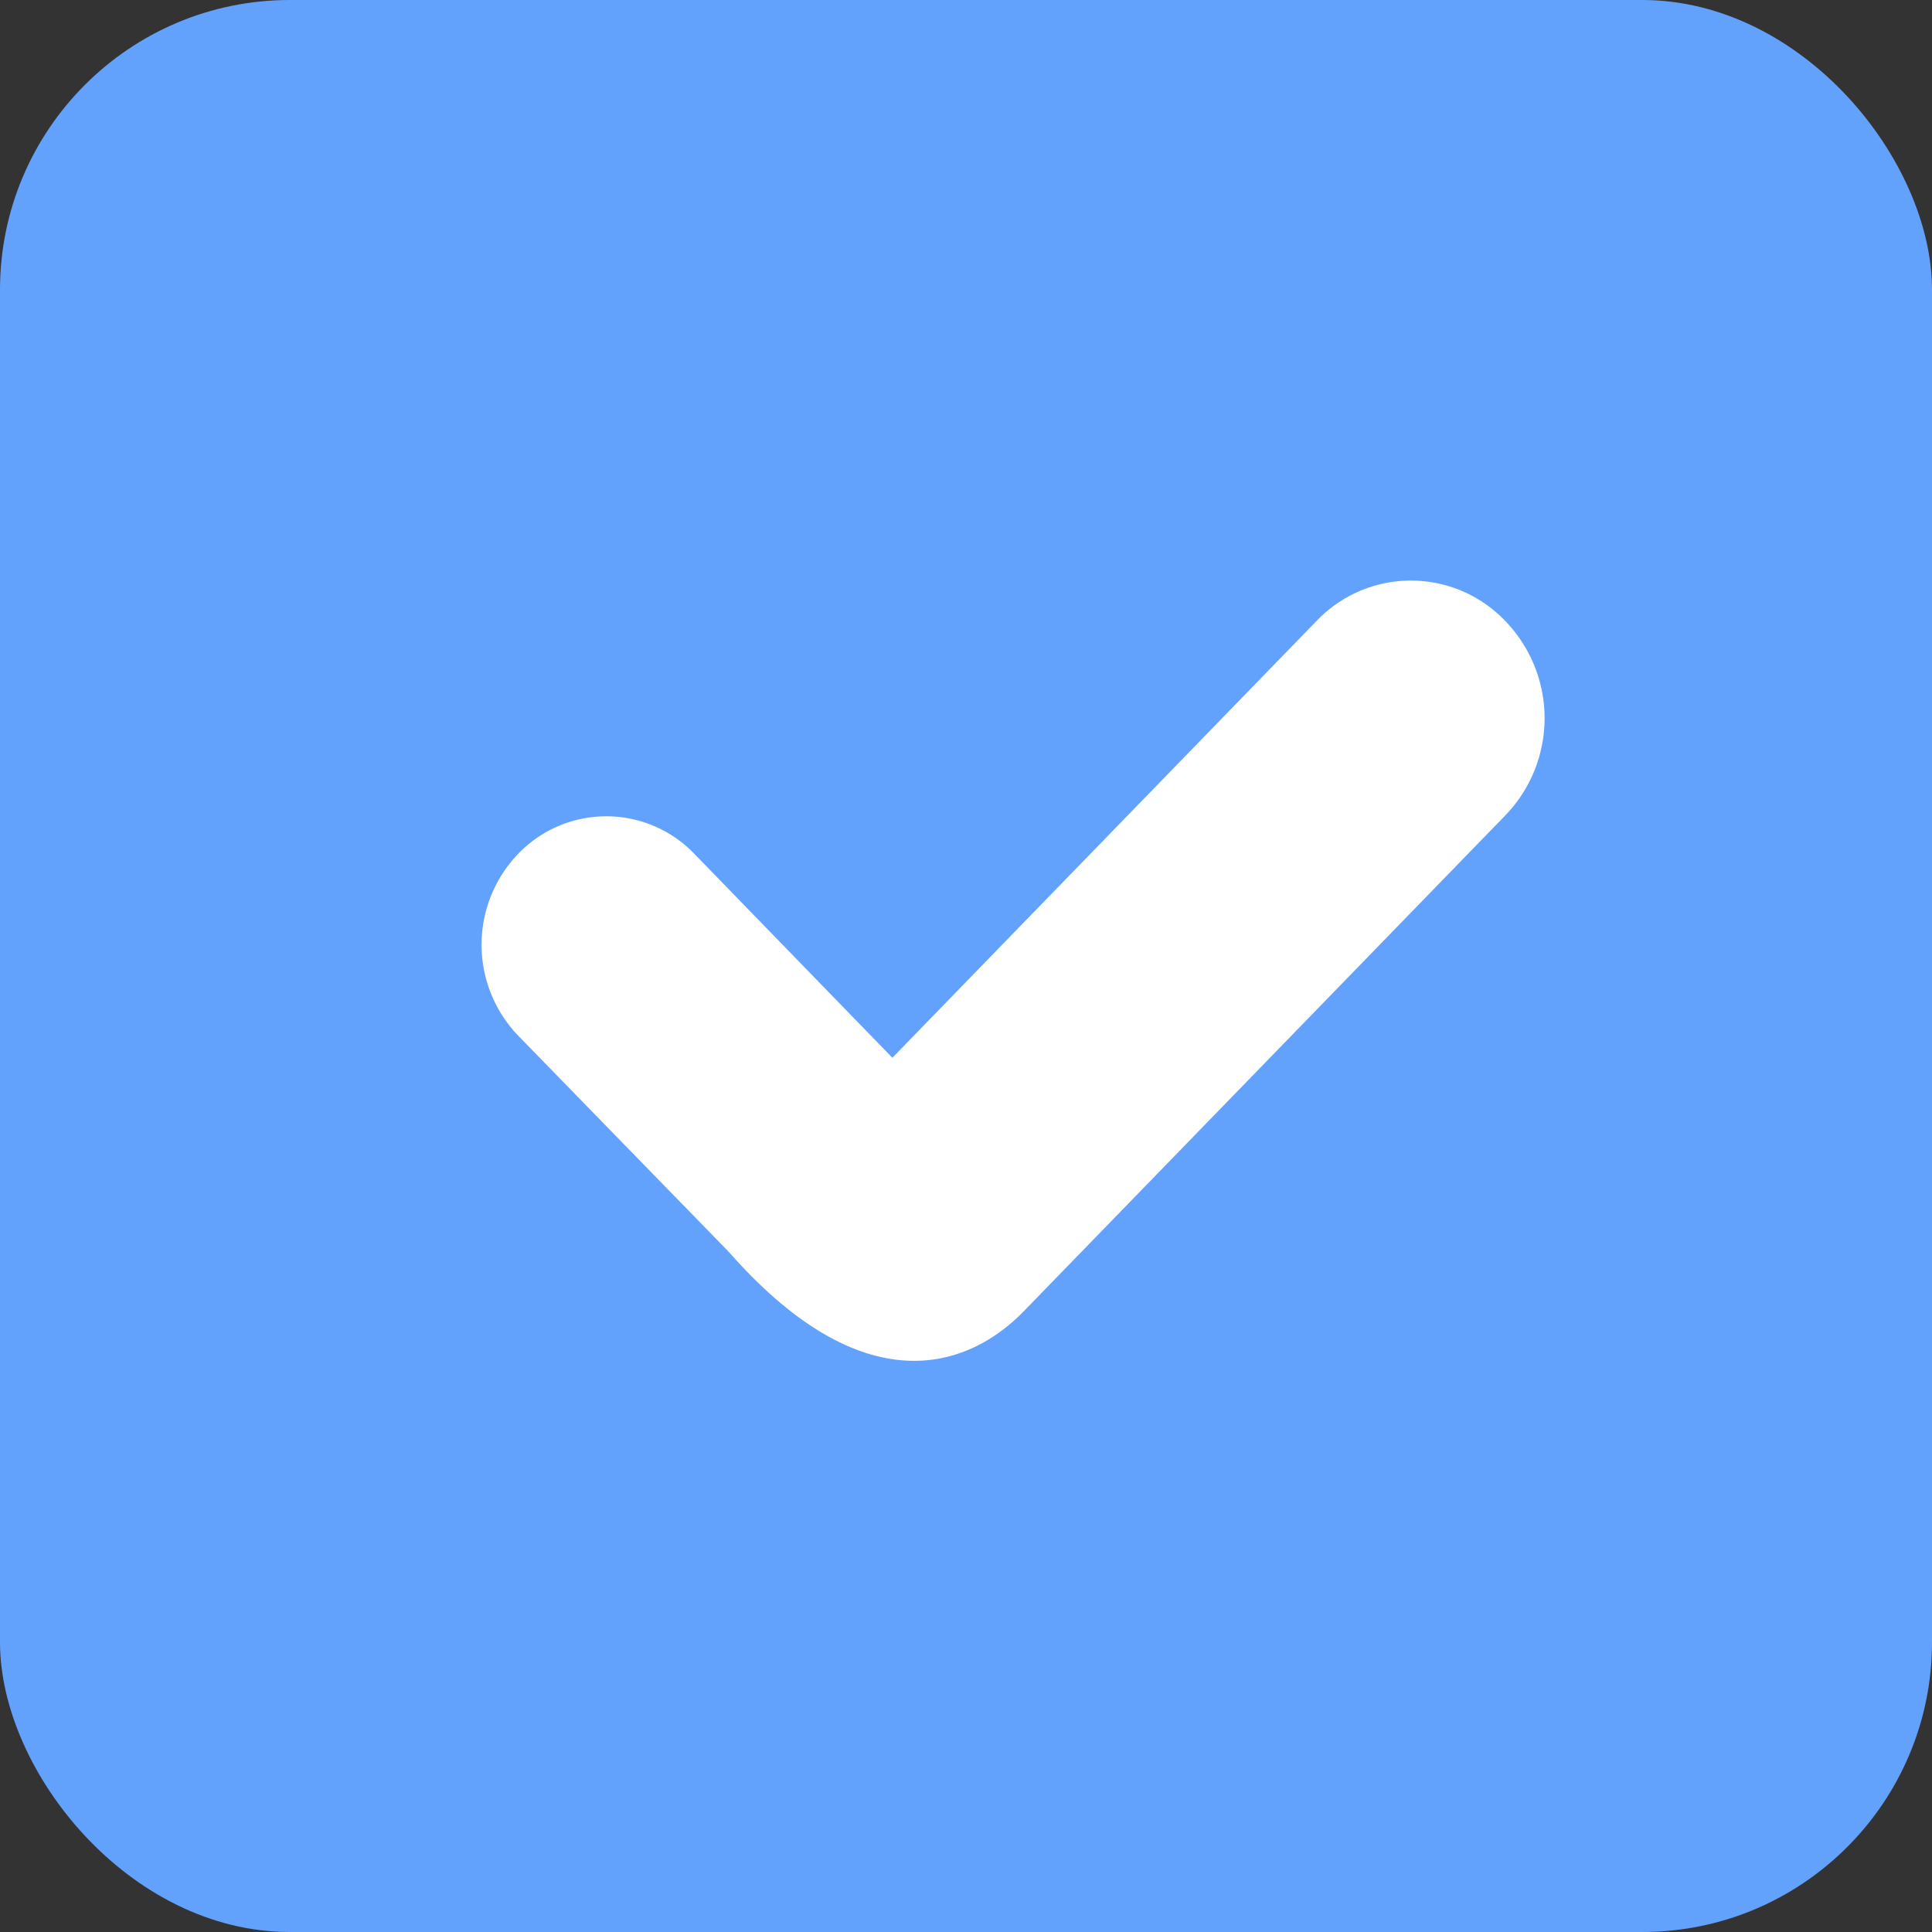 <svg id="icon-check" xmlns="http://www.w3.org/2000/svg" width="20" height="20" viewBox="0 0 20 20">
  <rect x="0" y="0" width="20" height="20" fill="#333333" stroke="none"/>
<defs>
    <style>
      .cls-1 {
        fill: #63a2fc;
      }

      .cls-2 {
        fill: #fff;
        fill-rule: evenodd;
      }
    </style>
  </defs>
  <rect id="box" class="cls-1" width="20" height="20" rx="3" ry="3"/>
  <path id="Icon_Check" data-name="Icon Check" class="cls-2" d="M790.545,1755.96l-2.182-2.24a1.358,1.358,0,0,1,0-1.88,1.264,1.264,0,0,1,1.826,0l2.049,2.11,4.389-4.52a1.35,1.35,0,0,1,1.957,0,1.448,1.448,0,0,1,0,2.01l-4.982,5.13C793.061,1757.13,791.98,1757.59,790.545,1755.96Z" transform="translate(-783 -1743)"/>
</svg>
